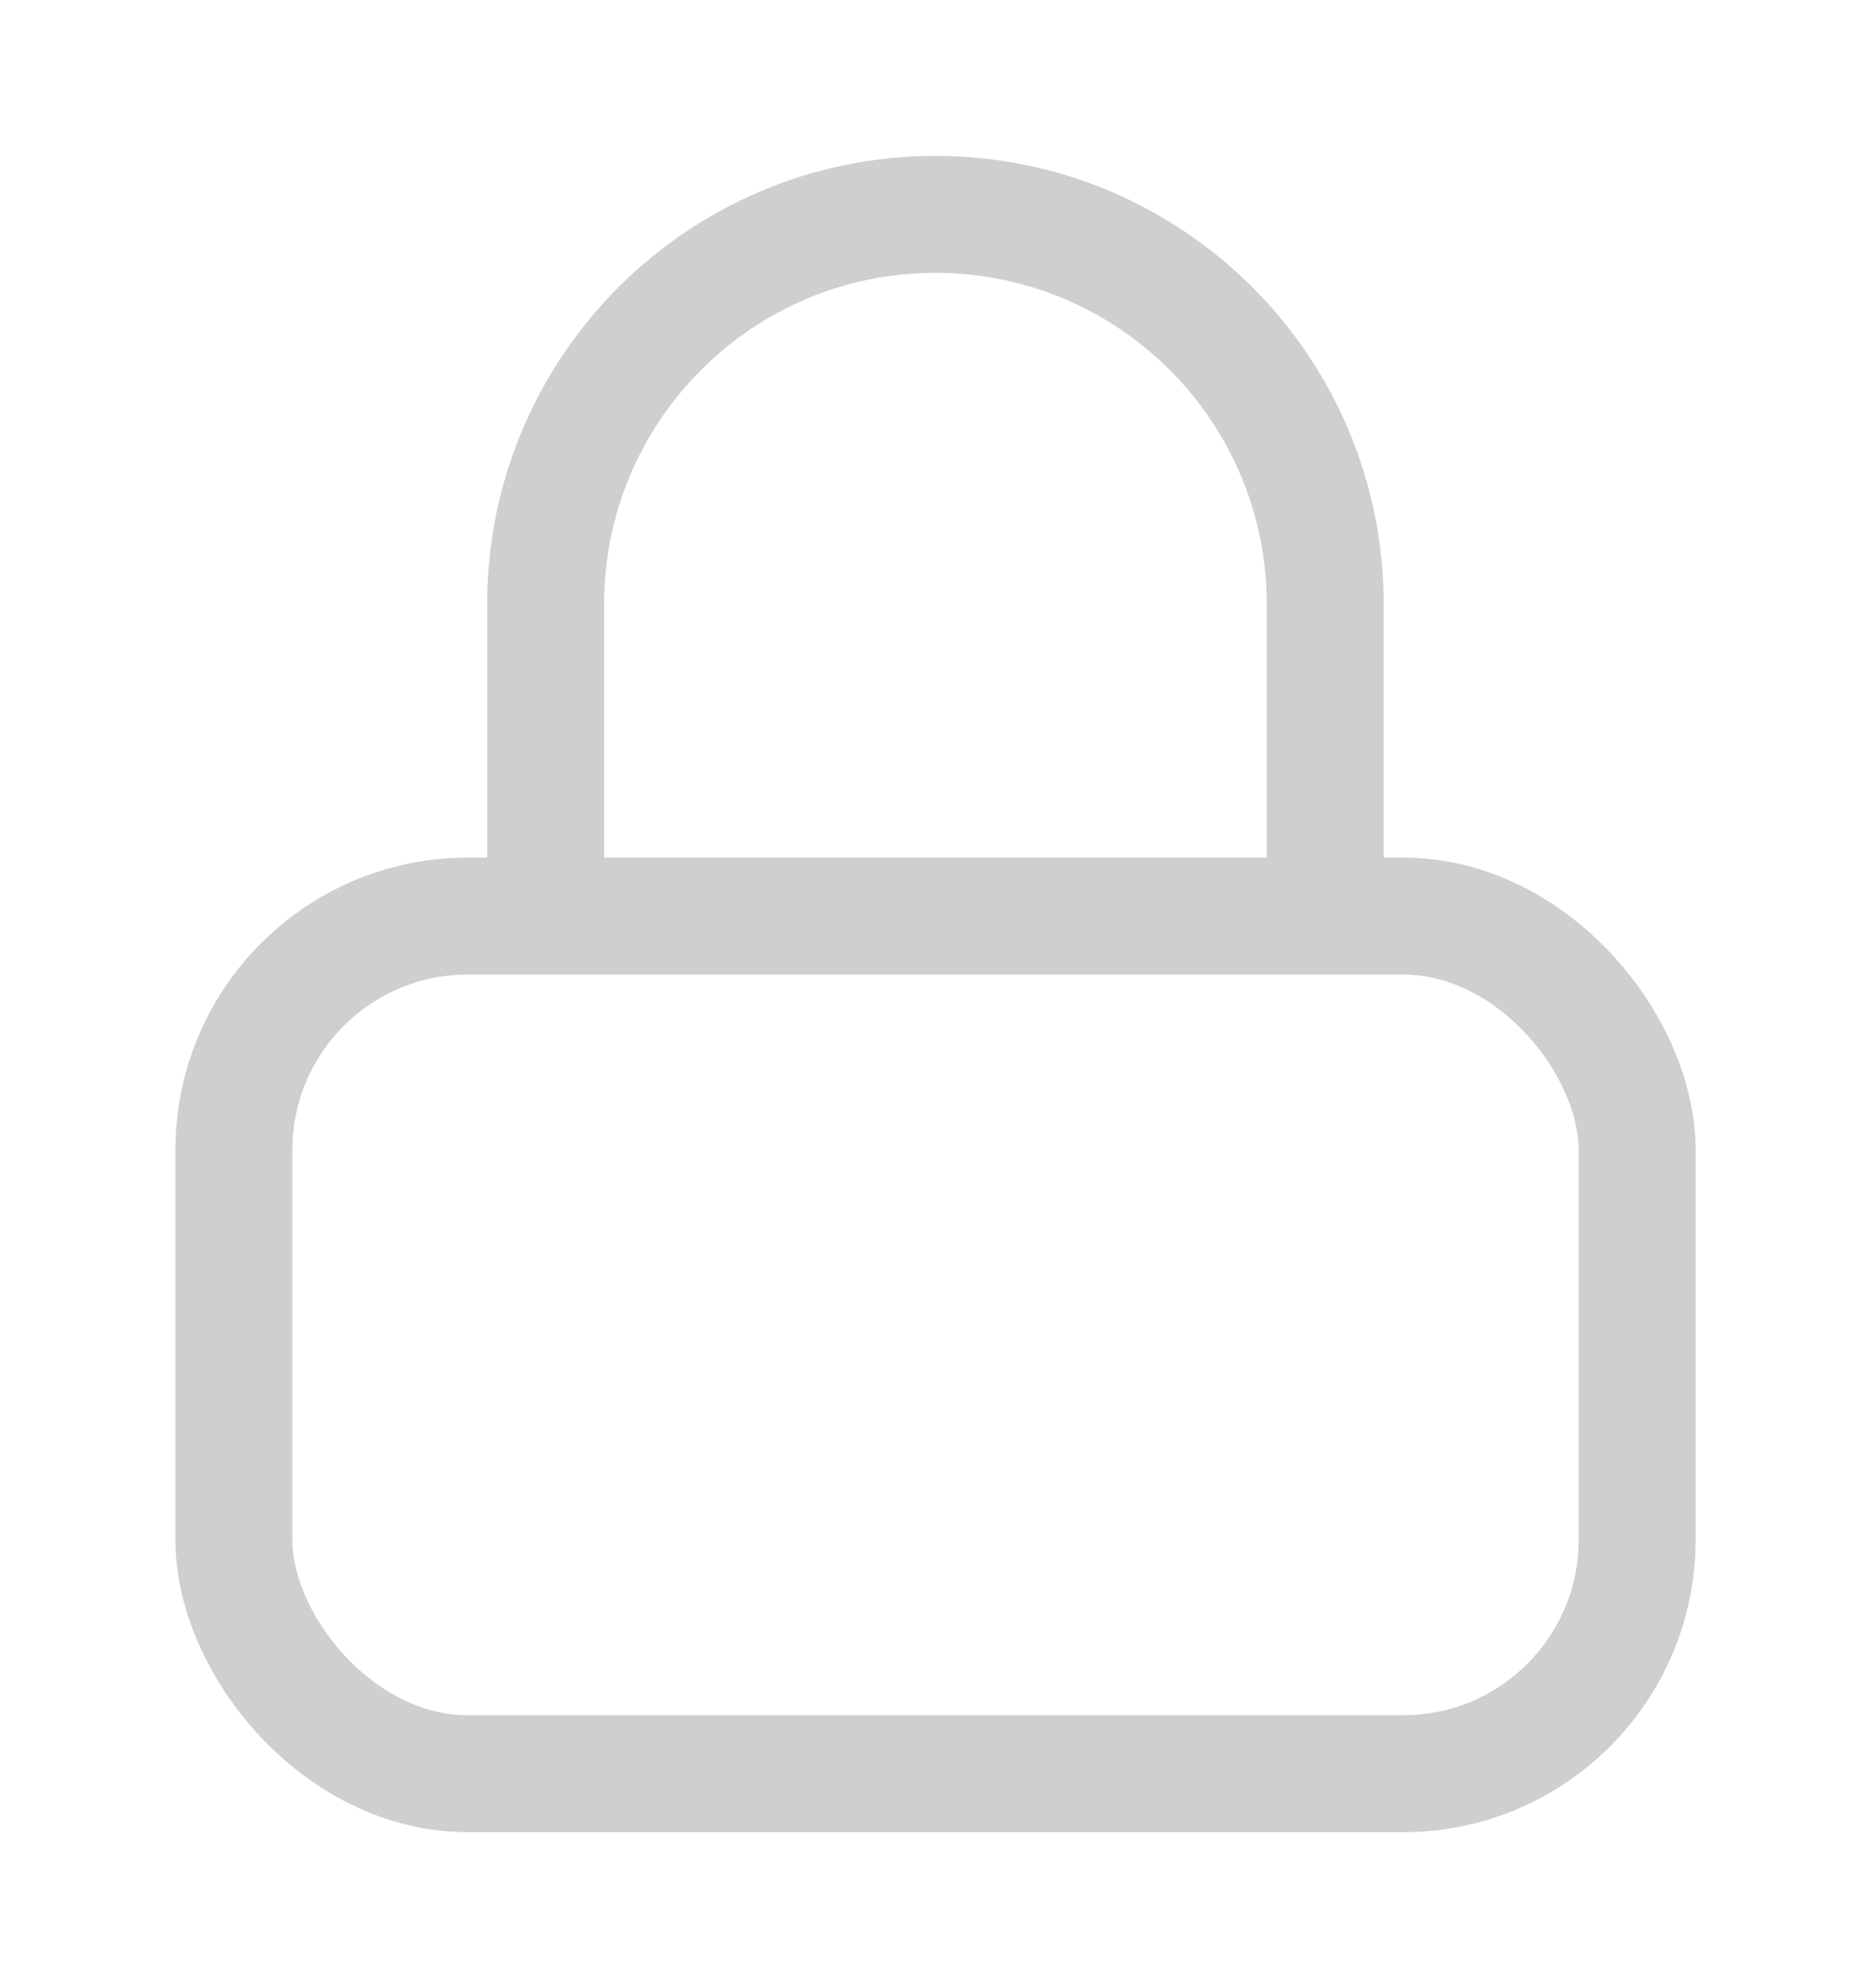 <svg width="16" height="17" viewBox="0 0 16 17" fill="none" xmlns="http://www.w3.org/2000/svg">
<rect x="2" y="7.833" width="12" height="7.333" rx="2" stroke="#CFCFCF" stroke-linejoin="round"/>
<path d="M4.666 7.833V5.167C4.666 3.326 6.158 1.833 7.999 1.833C9.84 1.833 11.333 3.326 11.333 5.167V7.833" stroke="#CFCFCF" stroke-linecap="round" stroke-linejoin="round"/>
</svg>
